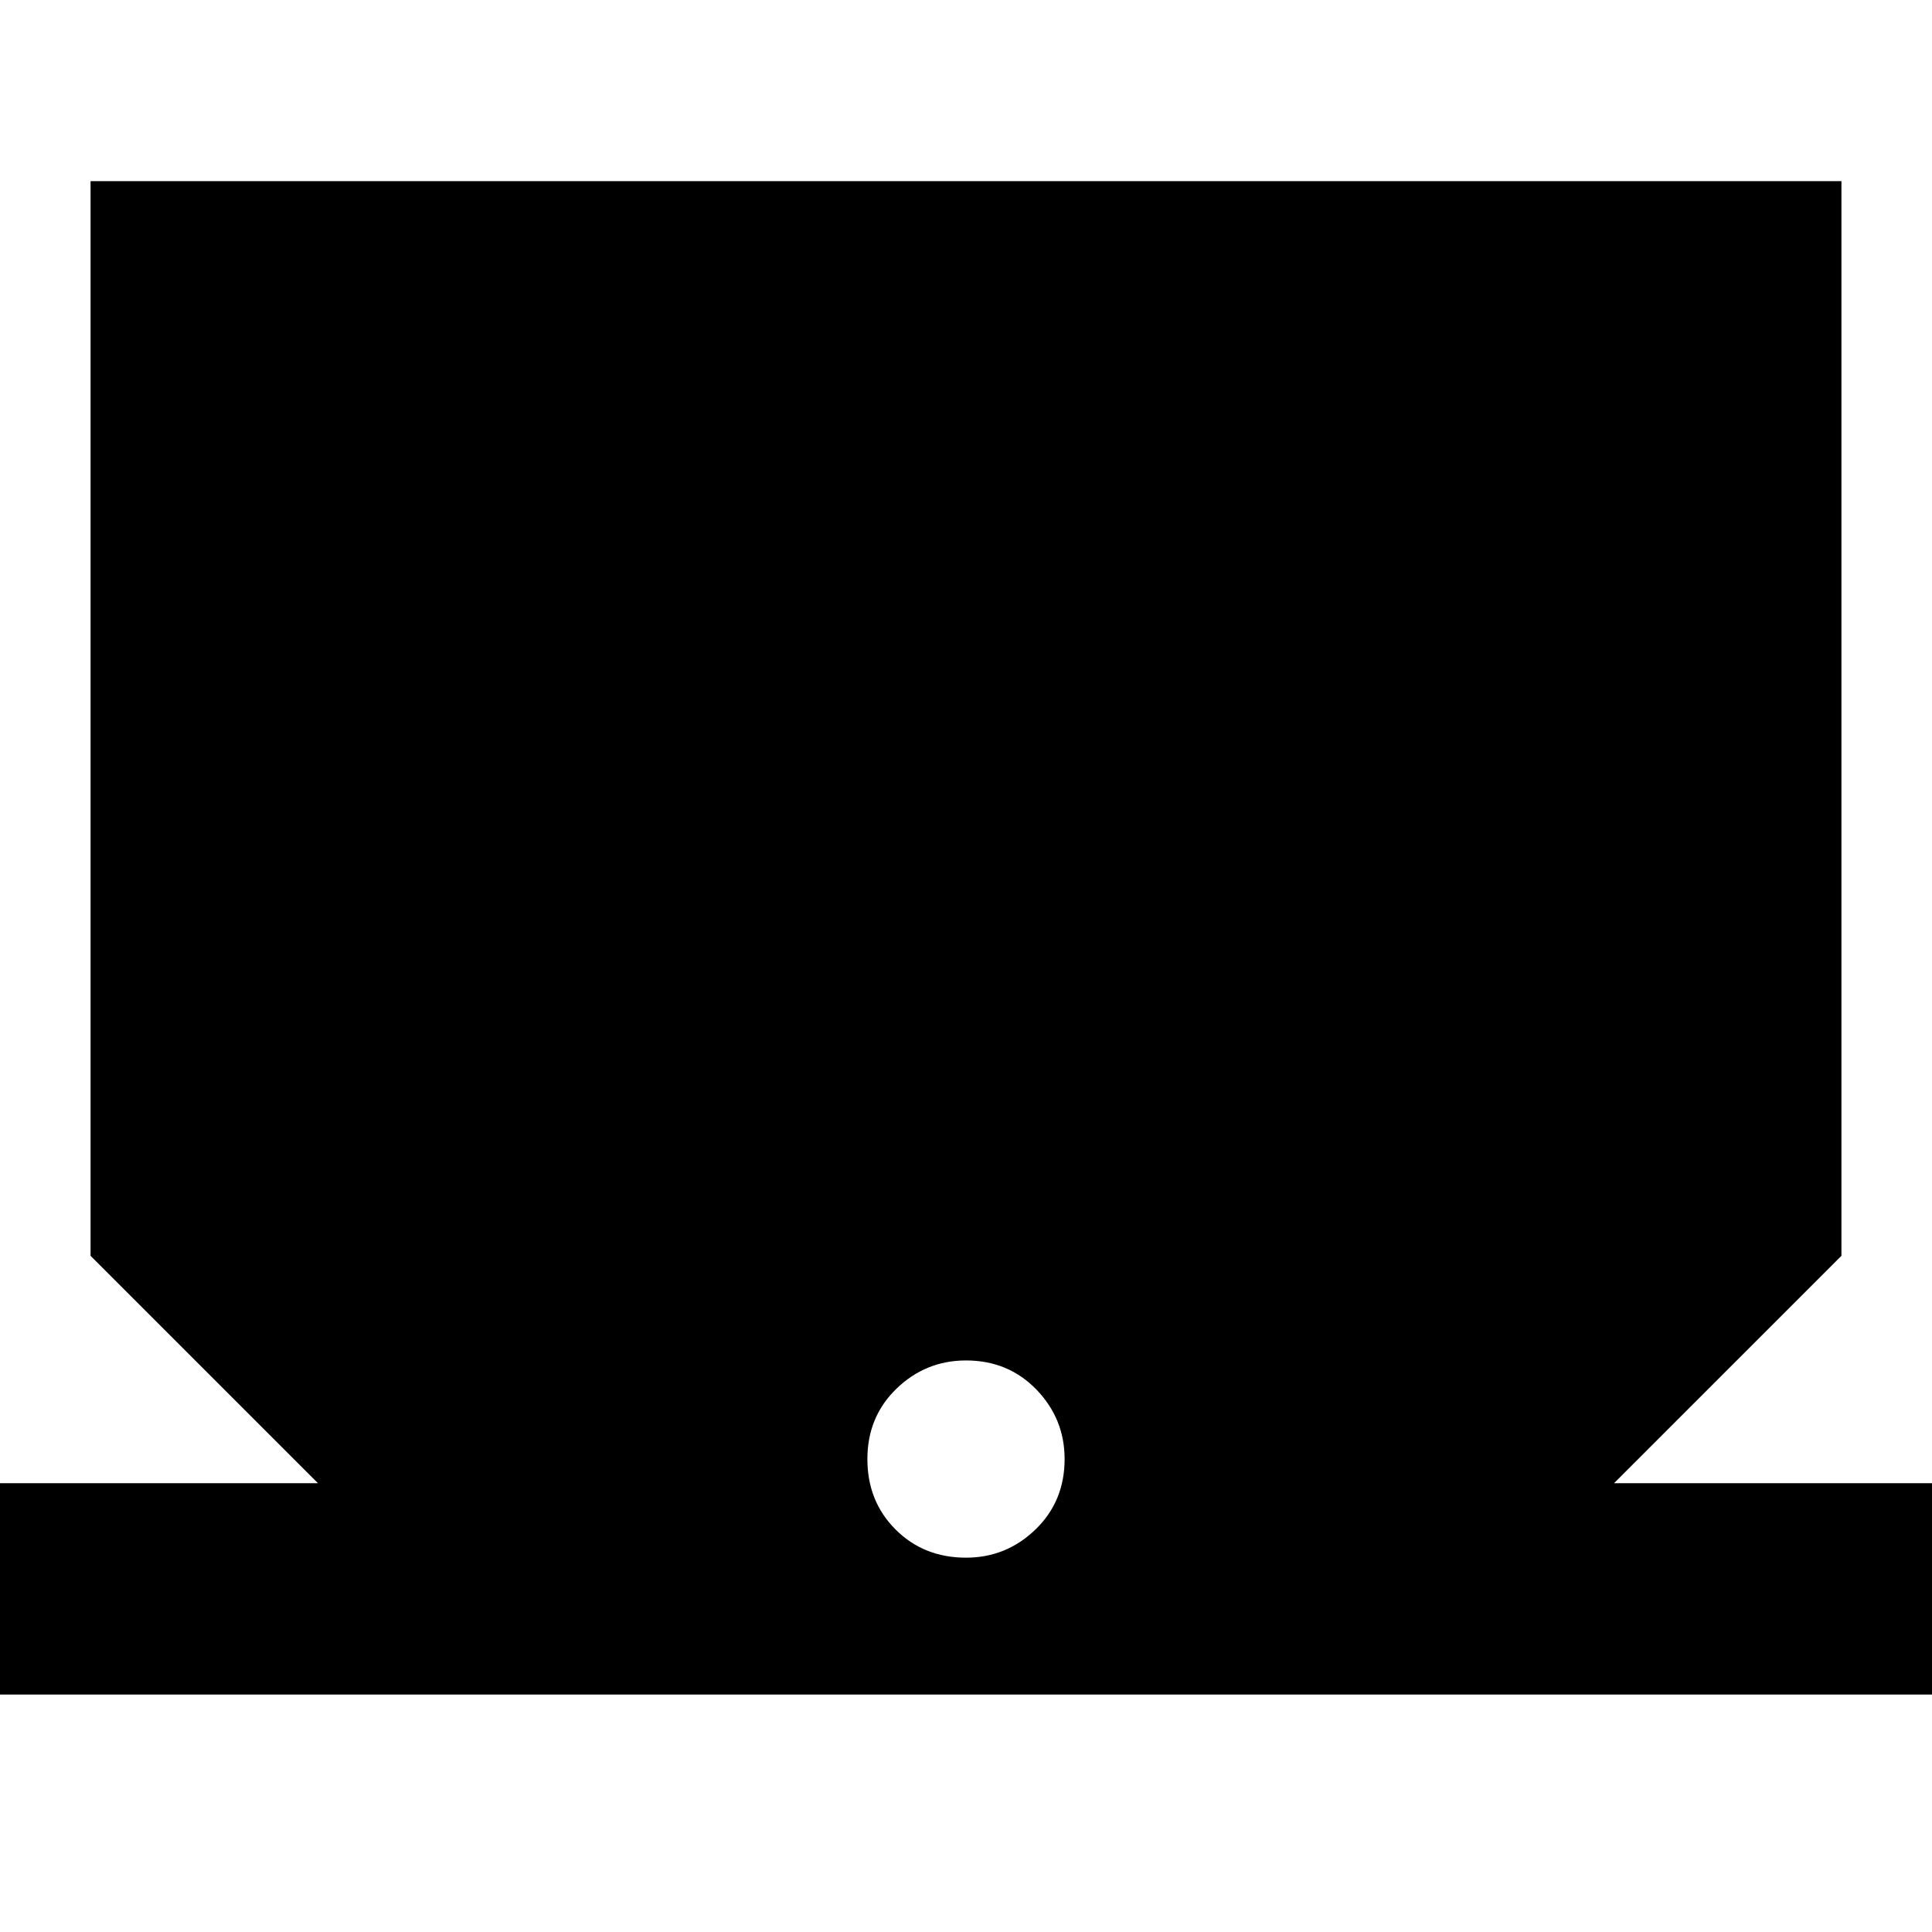 <svg xmlns="http://www.w3.org/2000/svg" height="24" width="24"><path d="M-0.725 21.05V18.425H3.95L1.125 15.6V2.25H22.875V15.6L20.05 18.425H24.725V21.05ZM12 19.35Q12.5 19.35 12.863 19Q13.225 18.65 13.225 18.125Q13.225 17.625 12.875 17.262Q12.525 16.9 12 16.9Q11.5 16.9 11.137 17.25Q10.775 17.6 10.775 18.125Q10.775 18.65 11.125 19Q11.475 19.35 12 19.35Z"/></svg>
